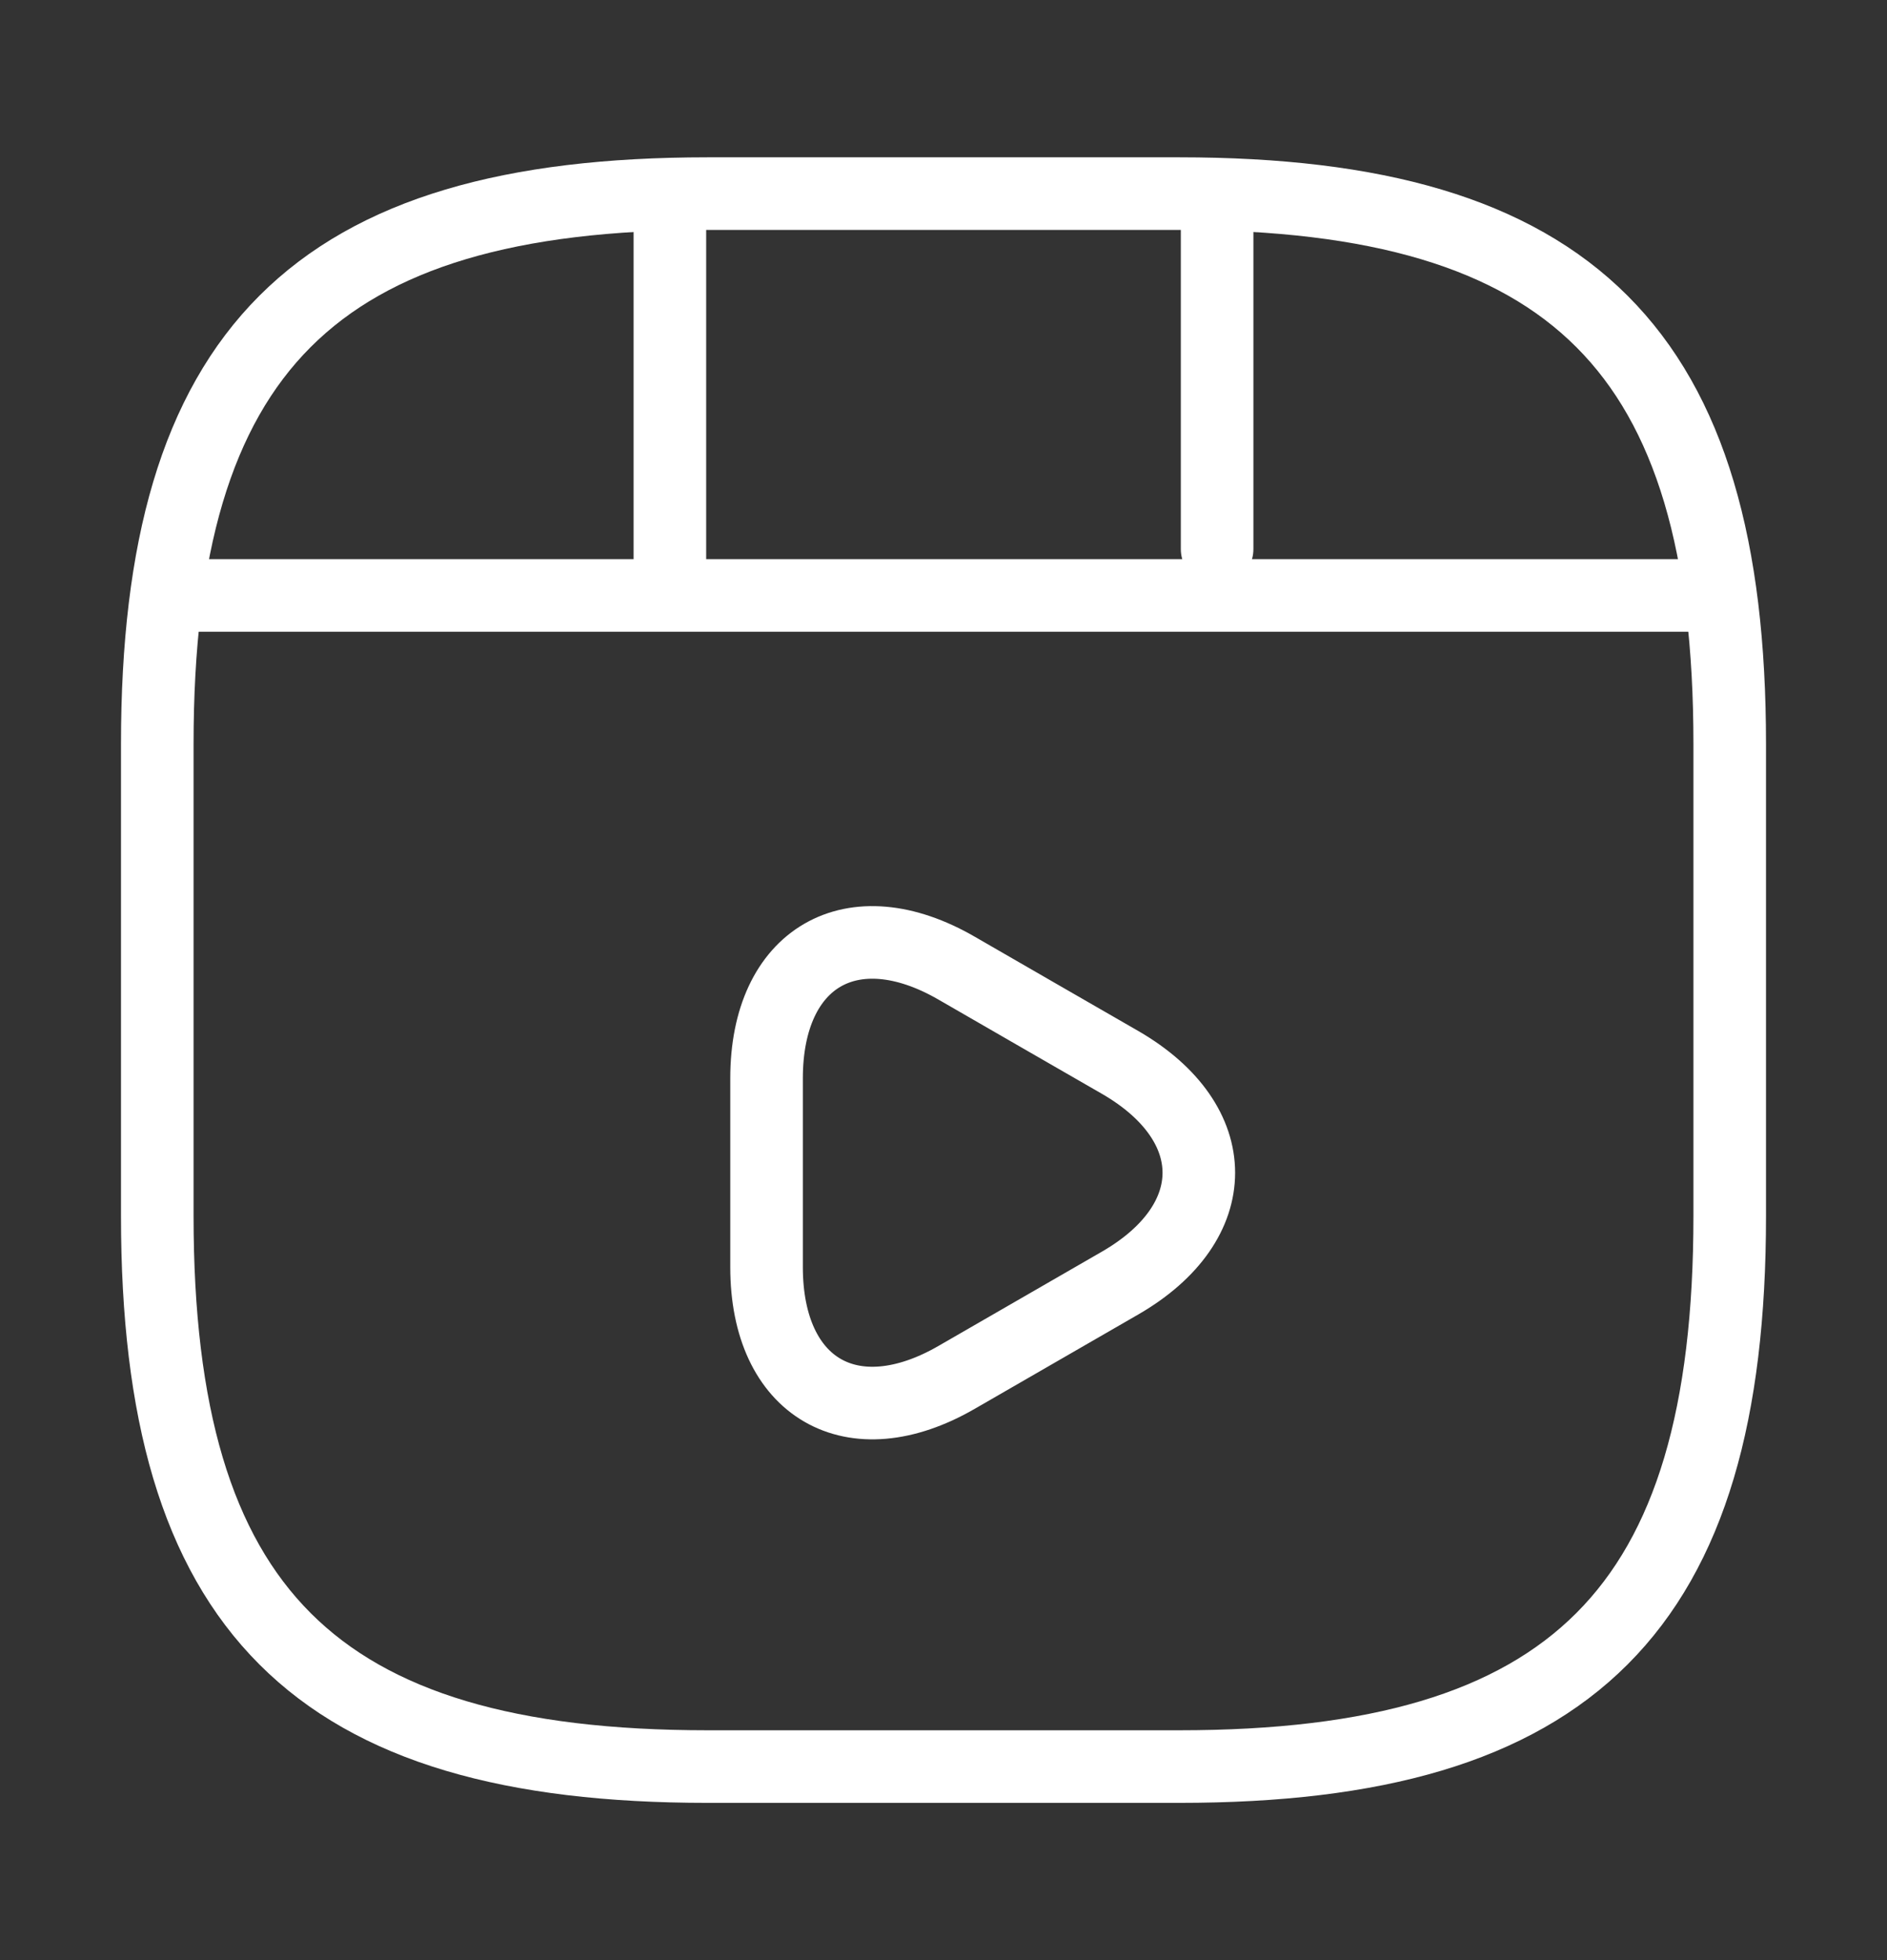 <svg width="26" height="27" viewBox="0 0 26 27" fill="none" xmlns="http://www.w3.org/2000/svg">
<rect x="0" y="0" width="26" height="27" fill="#333333" stroke="none"/>
<path d="M23.833 16.75V10.25C23.833 4.834 21.666 2.667 16.25 2.667H9.75C4.333 2.667 2.167 4.834 2.167 10.25V16.75C2.167 22.167 4.333 24.334 9.75 24.334H16.25C21.666 24.334 23.833 22.167 23.833 16.75Z" stroke="white" stroke-linecap="round" stroke-linejoin="round"/>
<path d="M2.73 8.202H23.27" stroke="white" stroke-linecap="round" stroke-linejoin="round"/>
<path d="M9.23 2.786V8.051" stroke="white" stroke-linecap="round" stroke-linejoin="round"/>
<path d="M16.77 2.786V7.564" stroke="white" stroke-linecap="round" stroke-linejoin="round"/>
<path d="M10.562 16.154V14.854C10.562 13.186 11.743 12.503 13.184 13.338L14.311 13.988L15.438 14.637C16.878 15.472 16.878 16.837 15.438 17.671L14.311 18.321L13.184 18.971C11.743 19.805 10.562 19.122 10.562 17.454V16.154V16.154Z" stroke="white" stroke-miterlimit="10" stroke-linecap="round" stroke-linejoin="round"/>
</svg>
